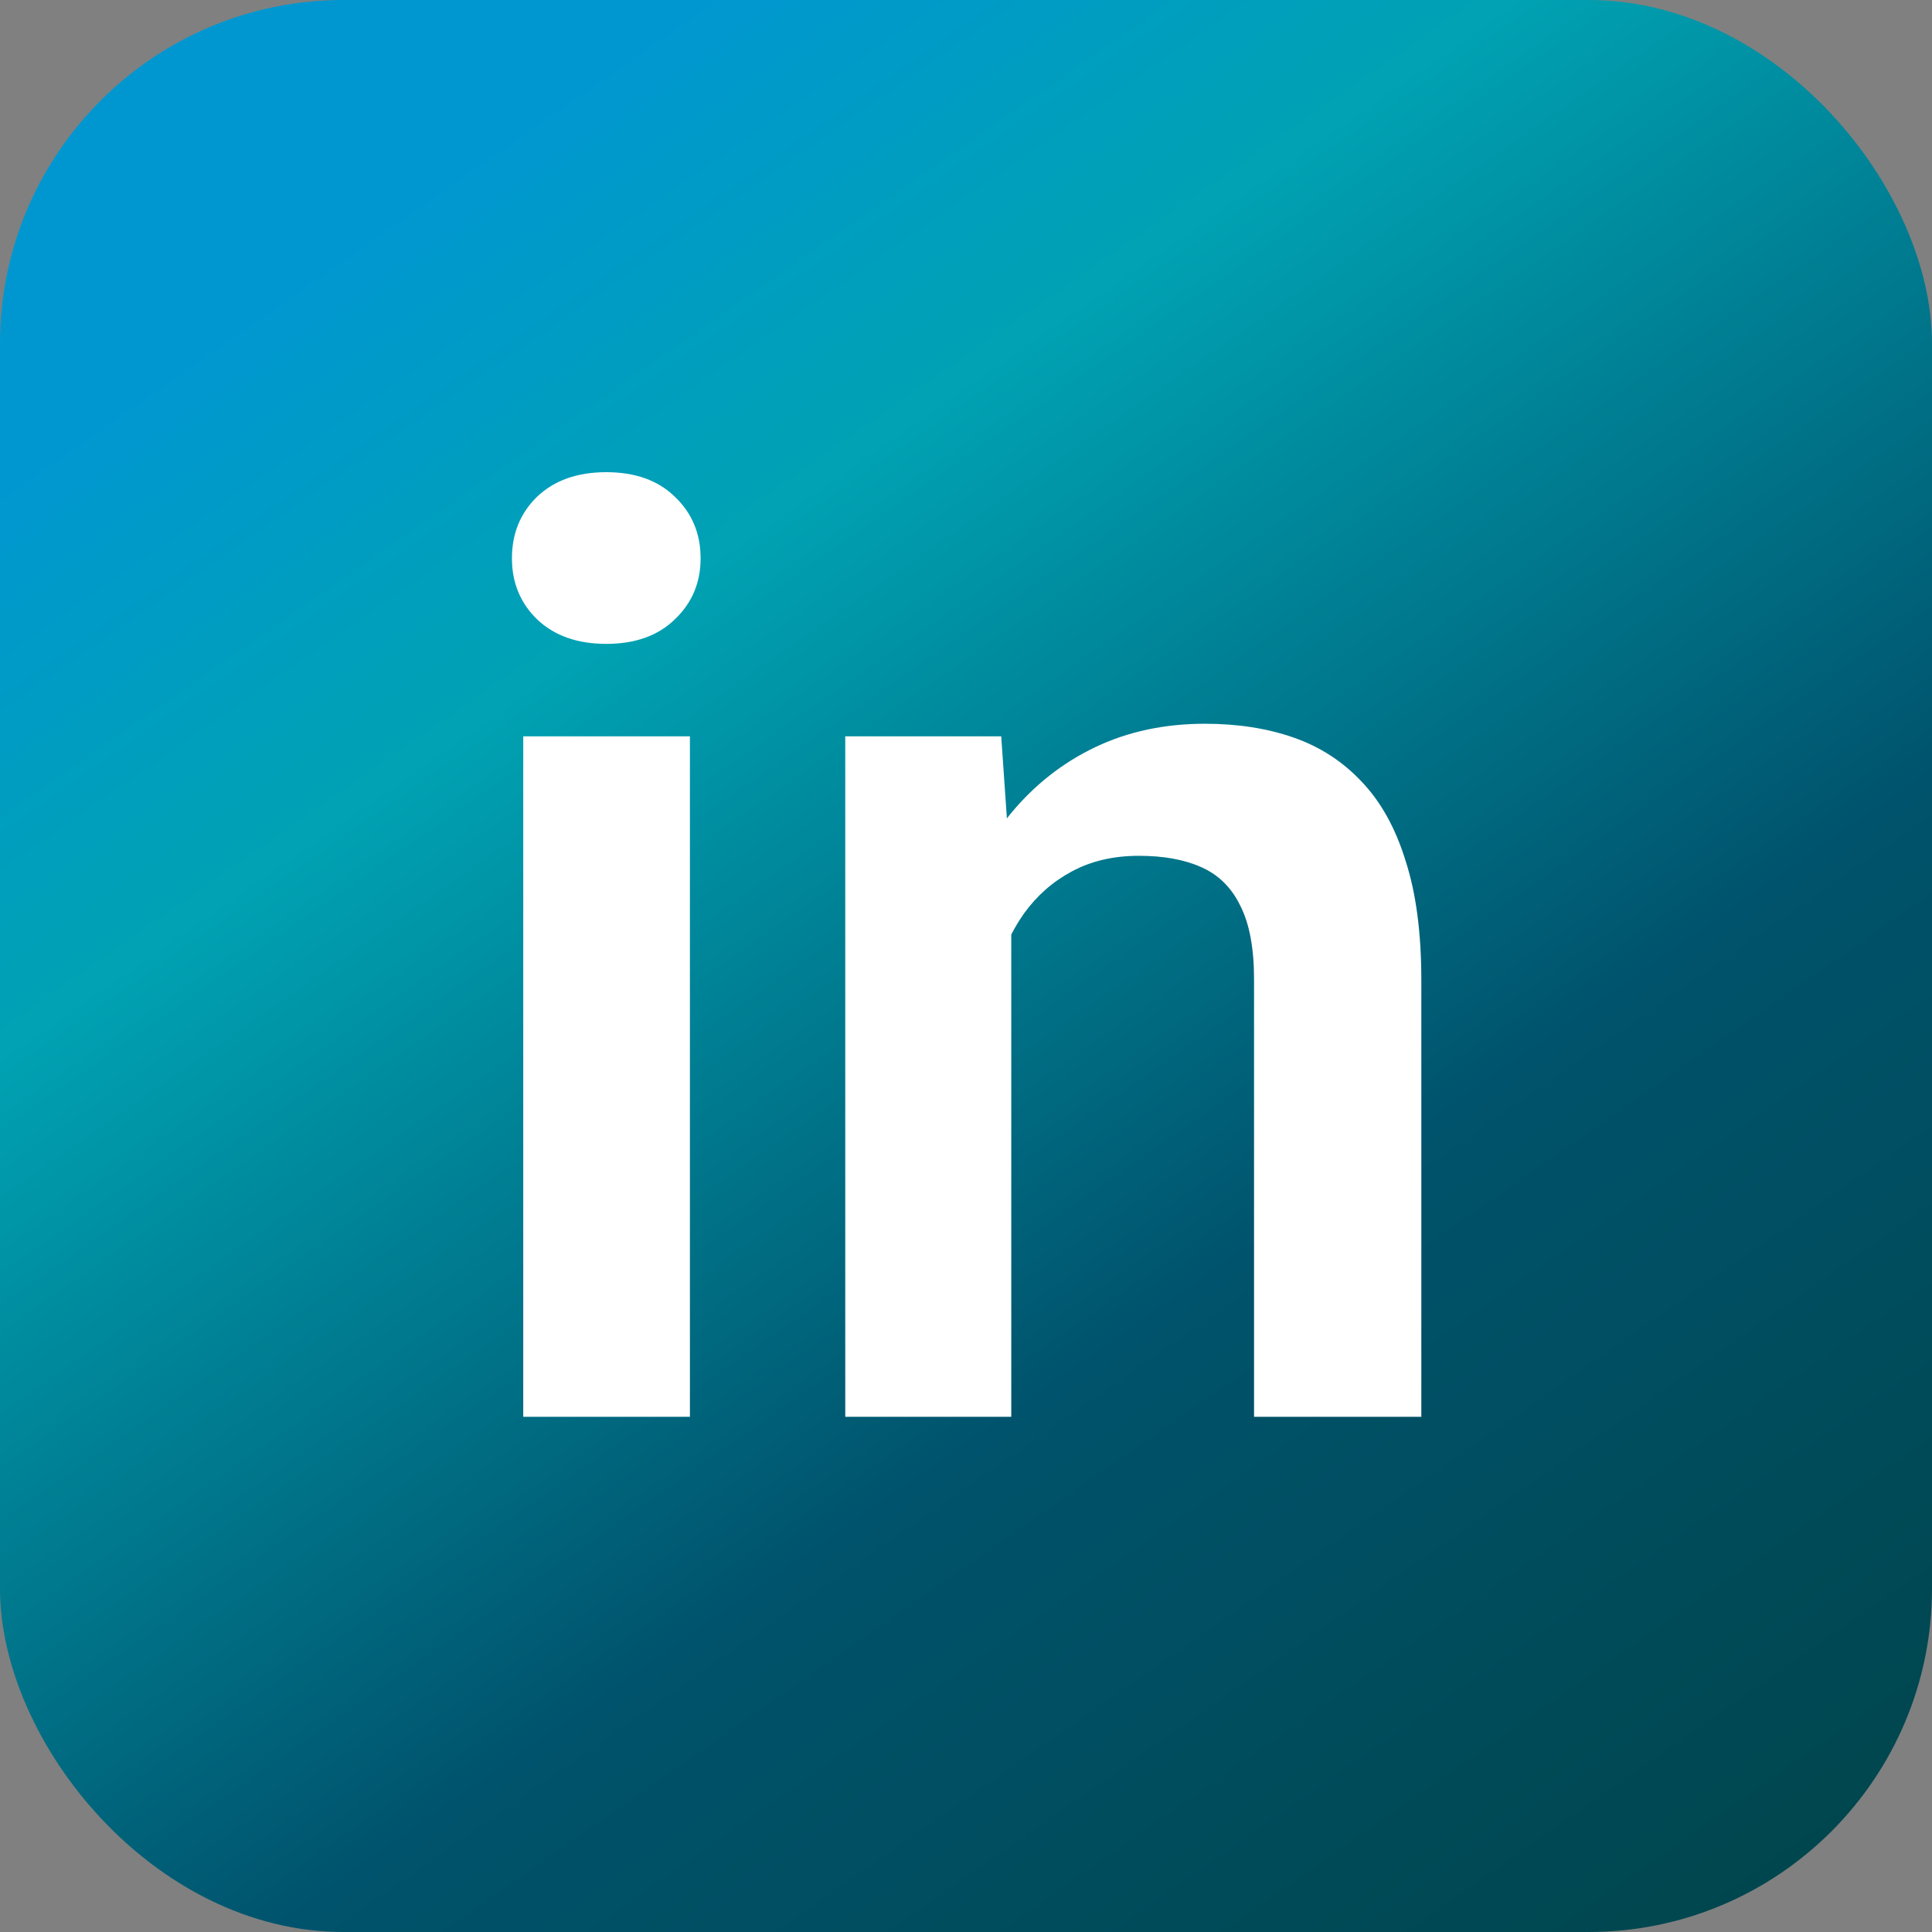 <svg width="90" height="90" viewBox="0 0 90 90" fill="none" xmlns="http://www.w3.org/2000/svg">
<rect x="0" y="0" width="90" height="90" fill="#808080" stroke="none"/>
<rect width="90" height="90" rx="16" fill="url(#paint0_linear_108_2)"/>
<path d="M32.139 34.301V66H24.375V34.301H32.139ZM23.848 26.01C23.848 24.857 24.238 23.9 25.02 23.139C25.82 22.377 26.895 21.996 28.242 21.996C29.59 21.996 30.654 22.377 31.436 23.139C32.236 23.9 32.637 24.857 32.637 26.01C32.637 27.143 32.236 28.09 31.436 28.852C30.654 29.613 29.59 29.994 28.242 29.994C26.895 29.994 25.82 29.613 25.02 28.852C24.238 28.09 23.848 27.143 23.848 26.01ZM47.109 41.068V66H39.375V34.301H46.641L47.109 41.068ZM45.879 49.008H43.594C43.613 46.703 43.926 44.613 44.531 42.738C45.137 40.863 45.986 39.252 47.08 37.904C48.193 36.557 49.512 35.522 51.035 34.799C52.559 34.076 54.258 33.715 56.133 33.715C57.656 33.715 59.033 33.93 60.264 34.359C61.494 34.789 62.549 35.473 63.428 36.41C64.326 37.348 65.01 38.578 65.478 40.102C65.967 41.605 66.211 43.461 66.211 45.668V66H58.418V45.609C58.418 44.164 58.203 43.022 57.773 42.182C57.363 41.342 56.758 40.746 55.957 40.395C55.176 40.043 54.209 39.867 53.057 39.867C51.865 39.867 50.82 40.111 49.922 40.6C49.043 41.068 48.301 41.723 47.695 42.562C47.109 43.402 46.66 44.369 46.348 45.463C46.035 46.557 45.879 47.738 45.879 49.008Z" fill="white"/>
<defs>
<linearGradient id="paint0_linear_108_2" x1="31.684" y1="5.13876e-07" x2="101.48" y2="100.102" gradientUnits="userSpaceOnUse">
<stop stop-color="#0097D1"/>
<stop offset="0.182" stop-color="#00A2B3"/>
<stop offset="0.516" stop-color="#00536C"/>
<stop offset="0.979" stop-color="#004040"/>
</linearGradient>
</defs>
</svg>
